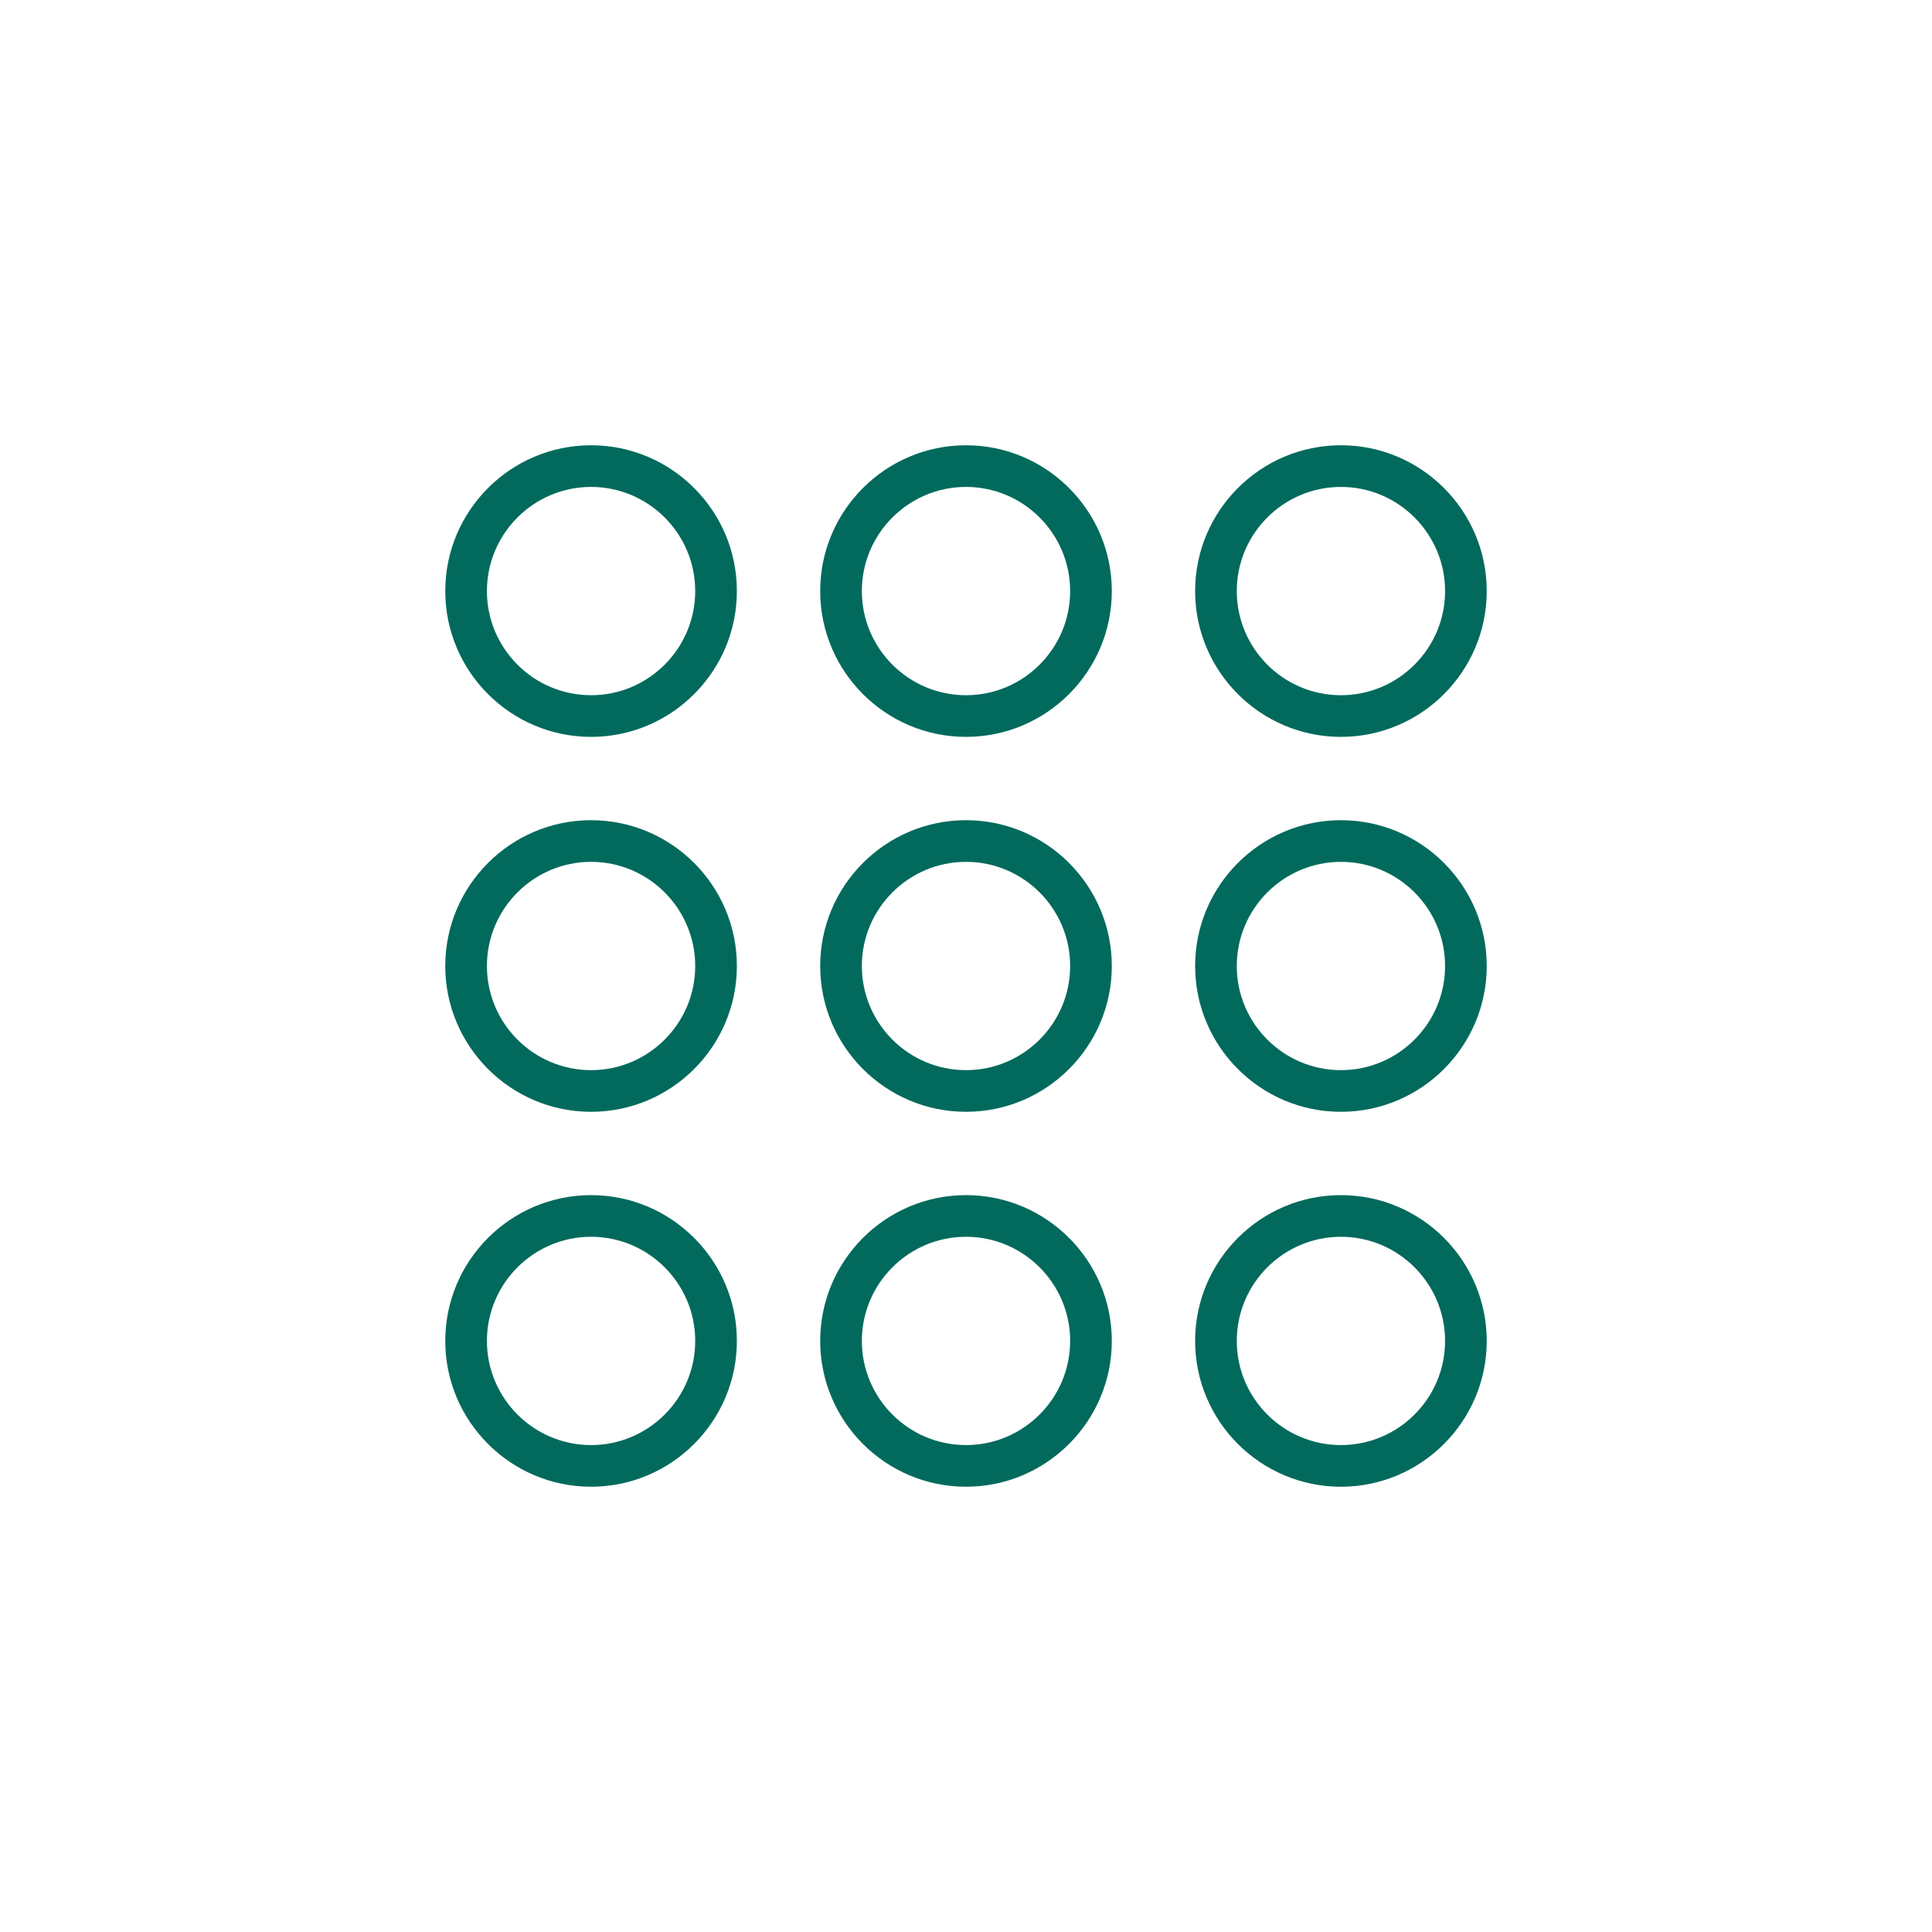 <svg xmlns="http://www.w3.org/2000/svg" xmlns:xlink="http://www.w3.org/1999/xlink" width="100" height="100" viewBox="0 0 100 100"><rect width="100%" height="100%" fill="#ffffff"></rect><g transform="translate(50 50) scale(0.69 0.69) rotate(0) translate(-50 -50)" style="fill:#016a5c"><svg fill="#016a5c" xmlns:x="http://ns.adobe.com/Extensibility/1.0/" xmlns:i="http://ns.adobe.com/AdobeIllustrator/10.0/" xmlns:graph="http://ns.adobe.com/Graphs/1.0/" xmlns="http://www.w3.org/2000/svg" xmlns:xlink="http://www.w3.org/1999/xlink" xmlns:a="http://ns.adobe.com/AdobeSVGViewerExtensions/3.0/" version="1.1" x="0px" y="0px" viewBox="0 0 64 64" style="enable-background:new 0 0 64 64;" xml:space="preserve"><g><g i:extraneous="self"><path d="M14,21c3.86,0,7-3.14,7-7s-3.14-7-7-7s-7,3.14-7,7S10.14,21,14,21z M14,9    c2.757,0,5,2.243,5,5s-2.243,5-5,5s-5-2.243-5-5S11.243,9,14,9z"></path><path d="M32,21c3.859,0,7-3.14,7-7s-3.141-7-7-7c-3.86,0-7,3.14-7,7S28.14,21,32,21z M32,9    c2.757,0,5,2.243,5,5s-2.243,5-5,5s-5-2.243-5-5S29.243,9,32,9z"></path><path d="M50,7c-3.859,0-7,3.14-7,7s3.141,7,7,7s7-3.14,7-7S53.859,7,50,7z M50,19    c-2.757,0-5-2.243-5-5s2.243-5,5-5s5,2.243,5,5S52.757,19,50,19z"></path><path d="M14,39c3.86,0,7-3.141,7-7c0-3.86-3.14-7-7-7s-7,3.14-7,7C7,35.859,10.14,39,14,39z     M14,27c2.757,0,5,2.243,5,5s-2.243,5-5,5s-5-2.243-5-5S11.243,27,14,27z"></path><path d="M32,39c3.859,0,7-3.141,7-7c0-3.86-3.141-7-7-7c-3.86,0-7,3.14-7,7    C25,35.859,28.14,39,32,39z M32,27c2.757,0,5,2.243,5,5s-2.243,5-5,5s-5-2.243-5-5S29.243,27,32,27z"></path><path d="M50,25c-3.859,0-7,3.14-7,7c0,3.859,3.141,7,7,7s7-3.141,7-7C57,28.14,53.859,25,50,25z M50,37    c-2.757,0-5-2.243-5-5s2.243-5,5-5s5,2.243,5,5S52.757,37,50,37z"></path><path d="M21,50c0-3.859-3.14-7-7-7s-7,3.141-7,7s3.14,7,7,7S21,53.859,21,50z M14,55    c-2.757,0-5-2.243-5-5s2.243-5,5-5s5,2.243,5,5S16.757,55,14,55z"></path><path d="M32,57c3.859,0,7-3.141,7-7s-3.141-7-7-7c-3.86,0-7,3.141-7,7S28.14,57,32,57z M32,45    c2.757,0,5,2.243,5,5s-2.243,5-5,5s-5-2.243-5-5S29.243,45,32,45z"></path><path d="M50,43c-3.859,0-7,3.141-7,7s3.141,7,7,7s7-3.141,7-7S53.859,43,50,43z M50,55    c-2.757,0-5-2.243-5-5s2.243-5,5-5s5,2.243,5,5S52.757,55,50,55z"></path></g></g></svg></g></svg>